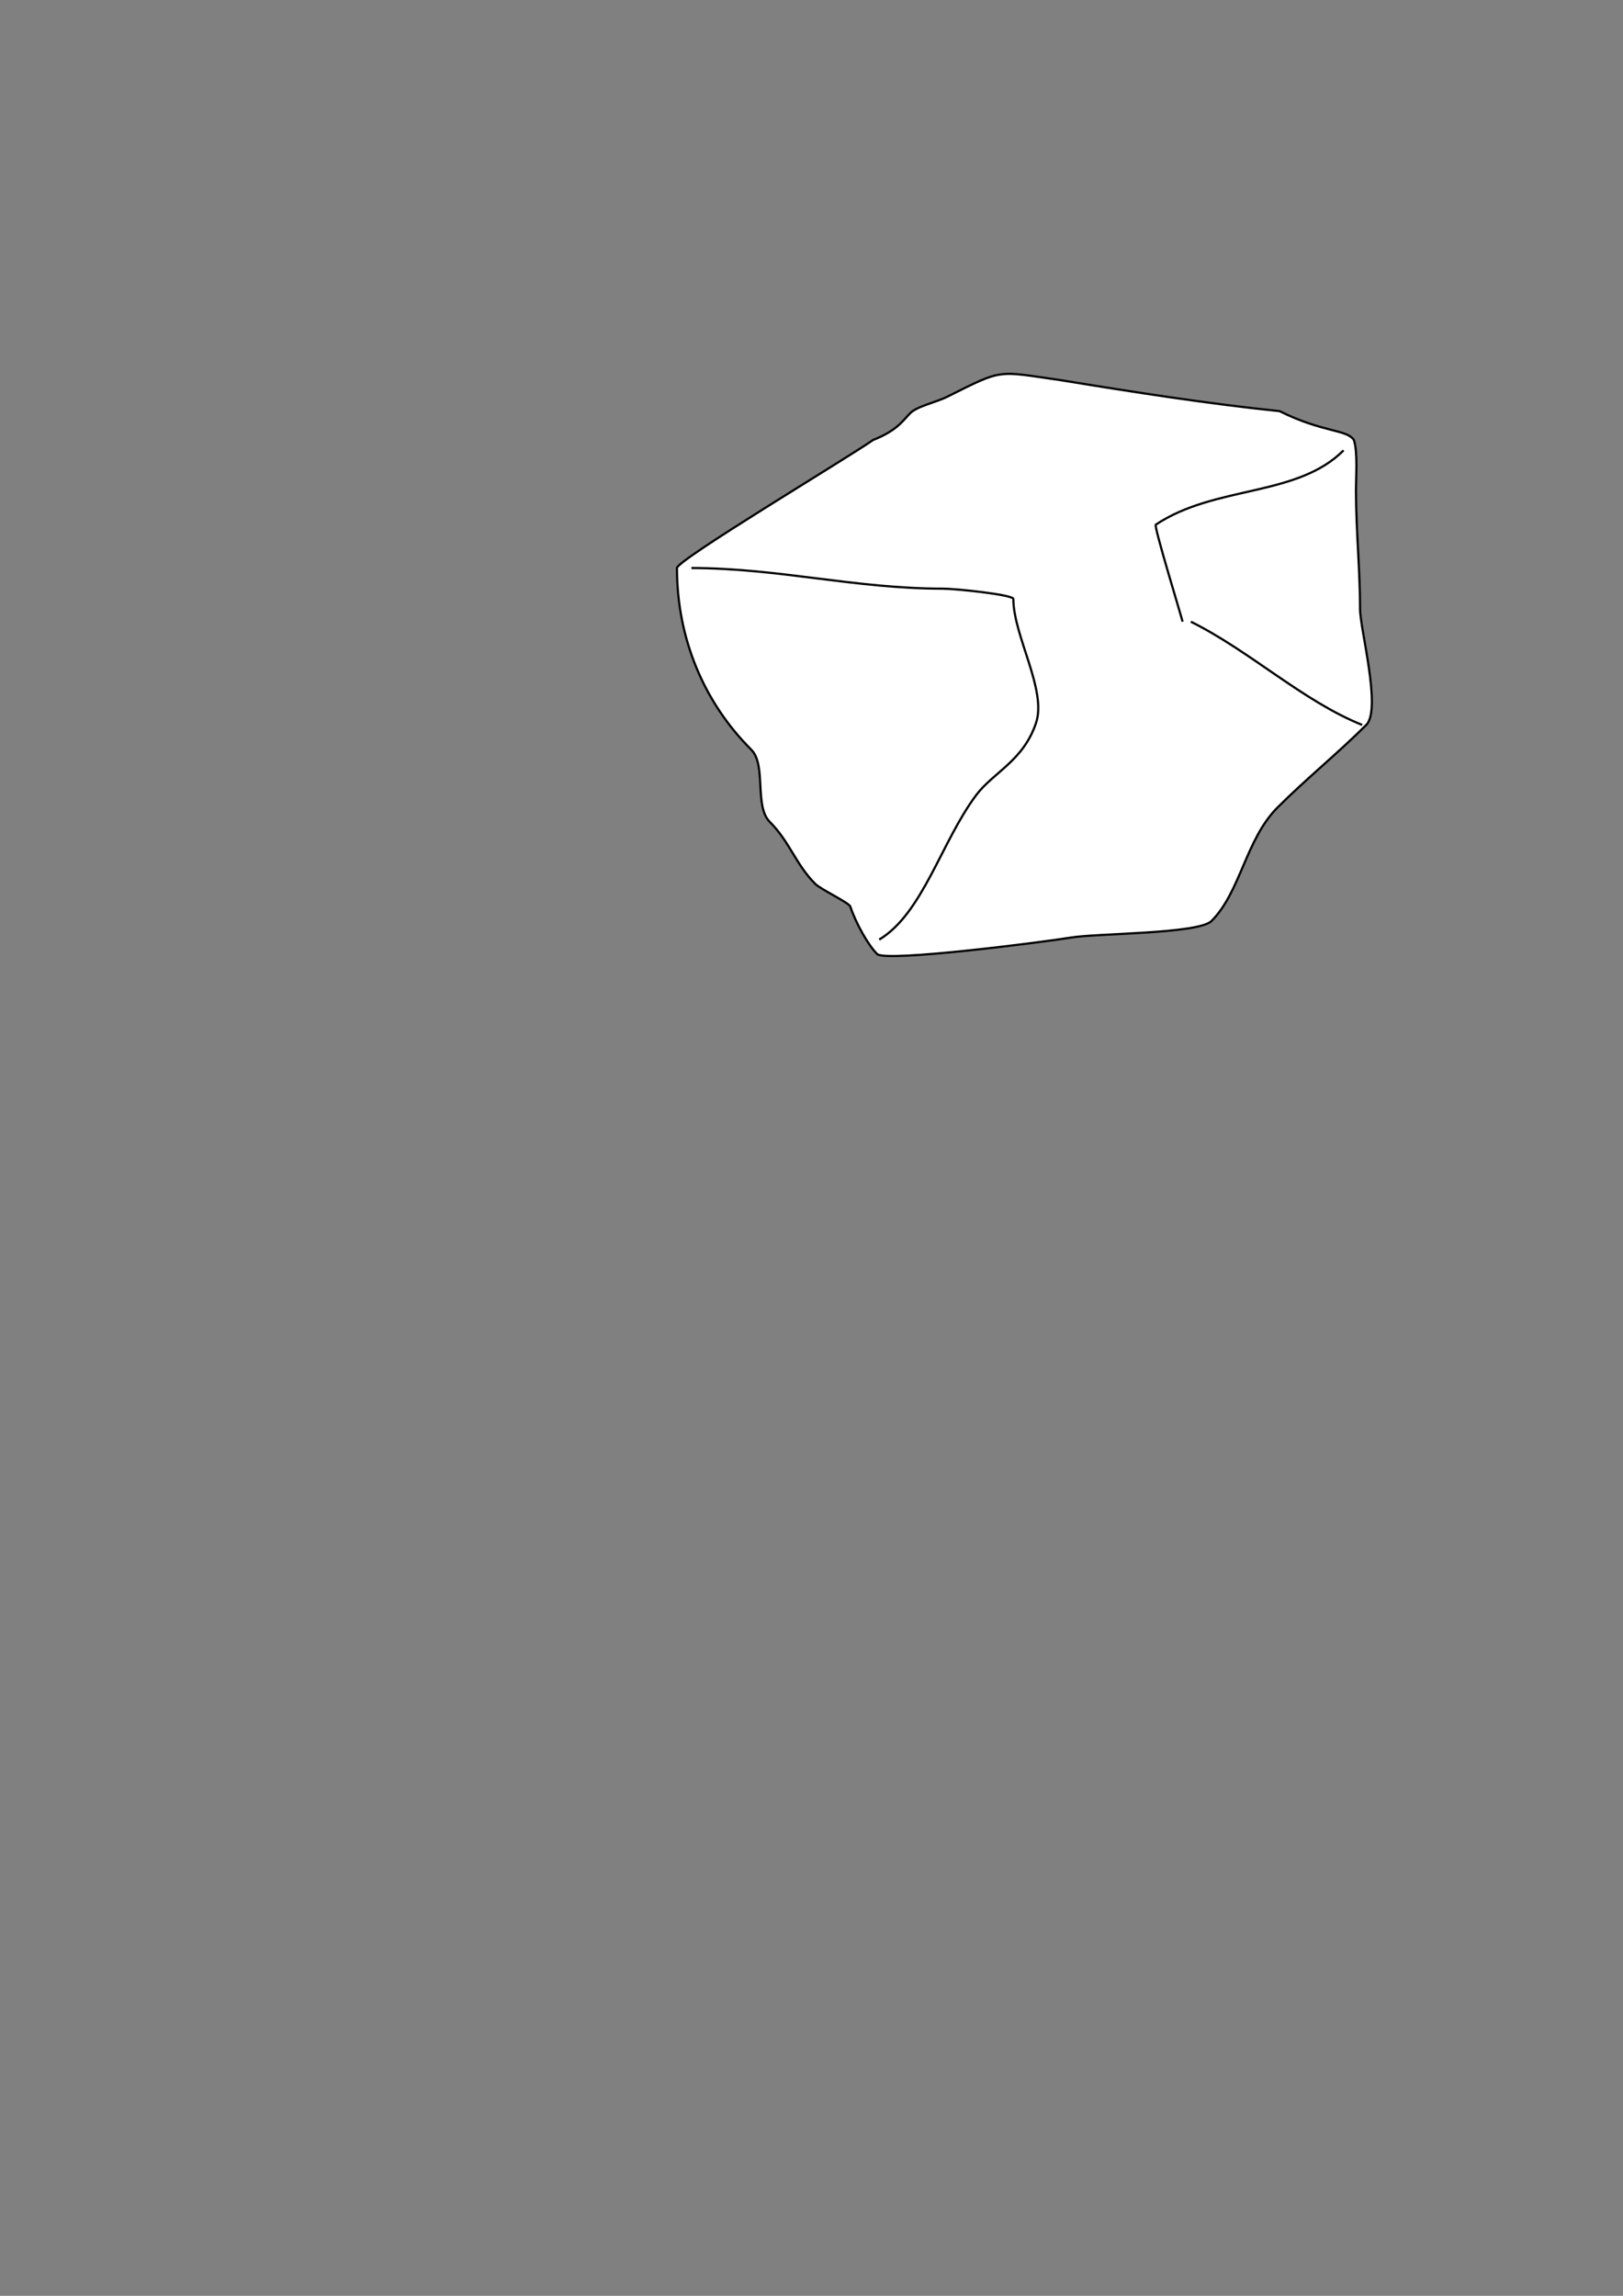 <?xml version="1.0" encoding="UTF-8" standalone="no"?>
<!-- Created with Inkscape (http://www.inkscape.org/) -->

<svg
   xmlns:dc="http://purl.org/dc/elements/1.1/"
   xmlns:cc="http://creativecommons.org/ns#"
   xmlns:rdf="http://www.w3.org/1999/02/22-rdf-syntax-ns#"
   xmlns:svg="http://www.w3.org/2000/svg"
   xmlns="http://www.w3.org/2000/svg"
   xmlns:sodipodi="http://sodipodi.sourceforge.net/DTD/sodipodi-0.dtd"
   xmlns:inkscape="http://www.inkscape.org/namespaces/inkscape"
   width="744.094"
   height="1052.362"
   id="svg2"
   version="1.1"
   inkscape:version="0.47 r22583"
   sodipodi:docname="4.svg">
  <rect width="100%" height="100%" fill="#808080" stroke="none"/>
  <defs
     id="defs4">
    <inkscape:perspective
       sodipodi:type="inkscape:persp3d"
       inkscape:vp_x="0 : 526.18109 : 1"
       inkscape:vp_y="0 : 1000 : 0"
       inkscape:vp_z="744.09448 : 526.18109 : 1"
       inkscape:persp3d-origin="372.04724 : 350.78739 : 1"
       id="perspective10" />
  </defs>
  <sodipodi:namedview
     id="base"
     pagecolor="#ffffff"
     bordercolor="#666666"
     borderopacity="1.0"
     inkscape:pageopacity="0.0"
     inkscape:pageshadow="2"
     inkscape:zoom="2.8111799"
     inkscape:cx="469.65871"
     inkscape:cy="747.55522"
     inkscape:document-units="px"
     inkscape:current-layer="layer1"
     showgrid="false"
     inkscape:window-width="1680"
     inkscape:window-height="1000"
     inkscape:window-x="-8"
     inkscape:window-y="-8"
     inkscape:window-maximized="1" />
  <g
     inkscape:label="Livello 1"
     inkscape:groupmode="layer"
     id="layer1">
    <path
       style="fill:#ffffff;stroke:#000000;stroke-width:1px;stroke-linecap:butt;stroke-linejoin:miter;stroke-opacity:1"
       d="m 400.251,201.71 c -12.755,8.859 -89.891,55.034 -89.891,58.666 0,32.125 12.259,61.463 34.064,83.267 7.065,7.065 1.231,25.833 8.516,33.118 9.15,9.15 11.868,19.437 20.817,28.387 2.546,2.546 15.491,8.624 16.086,10.408 2.468,7.404 7.988,17.45 12.301,21.763 3.88,3.88 77.617,-5.682 88.945,-7.57 11.8,-1.967 58.414,-1.64 64.343,-7.57 13.347,-13.347 15.674,-37.437 30.279,-52.042 12.913,-12.913 28.198,-25.359 40.687,-37.849 7.105,-7.105 -2.839,-43.909 -2.839,-52.988 0,-17.977 -1.892,-36.535 -1.892,-54.881 0,-5.595 0.876,-17.241 -0.946,-22.709 -3.233,-4.97 -14.154,-3.326 -34.064,-13.247 -32.704,-3.383 -66.563,-8.666 -100.299,-14.193 -29.637,-4.234 -26.157,-5.373 -52.042,7.57 -5.221,2.61 -13.8,4.338 -17.032,7.57 -3.28,3.28 -5.727,7.779 -17.032,12.301 z"
       id="path2822"
       sodipodi:nodetypes="csssssssssssscccssc" />
    <path
       style="fill:none;stroke:#000000;stroke-width:1px;stroke-linecap:butt;stroke-linejoin:miter;stroke-opacity:1"
       d="m 316.984,260.375 c 40.418,0.096 74.865,9.462 115.439,9.462 5.639,0 32.172,2.765 32.172,4.731 0,16.912 15.428,41.713 10.408,56.773 -5.816,17.447 -19.616,22.686 -27.44,33.118 -15.962,21.283 -24.483,54.242 -44.472,66.235"
       id="path2824" />
    <path
       style="fill:none;stroke:#000000;stroke-width:1px;stroke-linecap:butt;stroke-linejoin:miter;stroke-opacity:1"
       d="m 542.184,284.977 c -0.84,-3.405 -13.258,-43.834 -12.301,-44.472 27.299,-18.199 64.596,-12.554 86.106,-34.064"
       id="path2830" />
    <path
       style="fill:none;stroke:#000000;stroke-width:1px;stroke-linecap:butt;stroke-linejoin:miter;stroke-opacity:1"
       d="m 545.969,284.977 c 27.073,13.407 51.451,36.477 78.536,47.311"
       id="path2838" />
  </g>
</svg>
